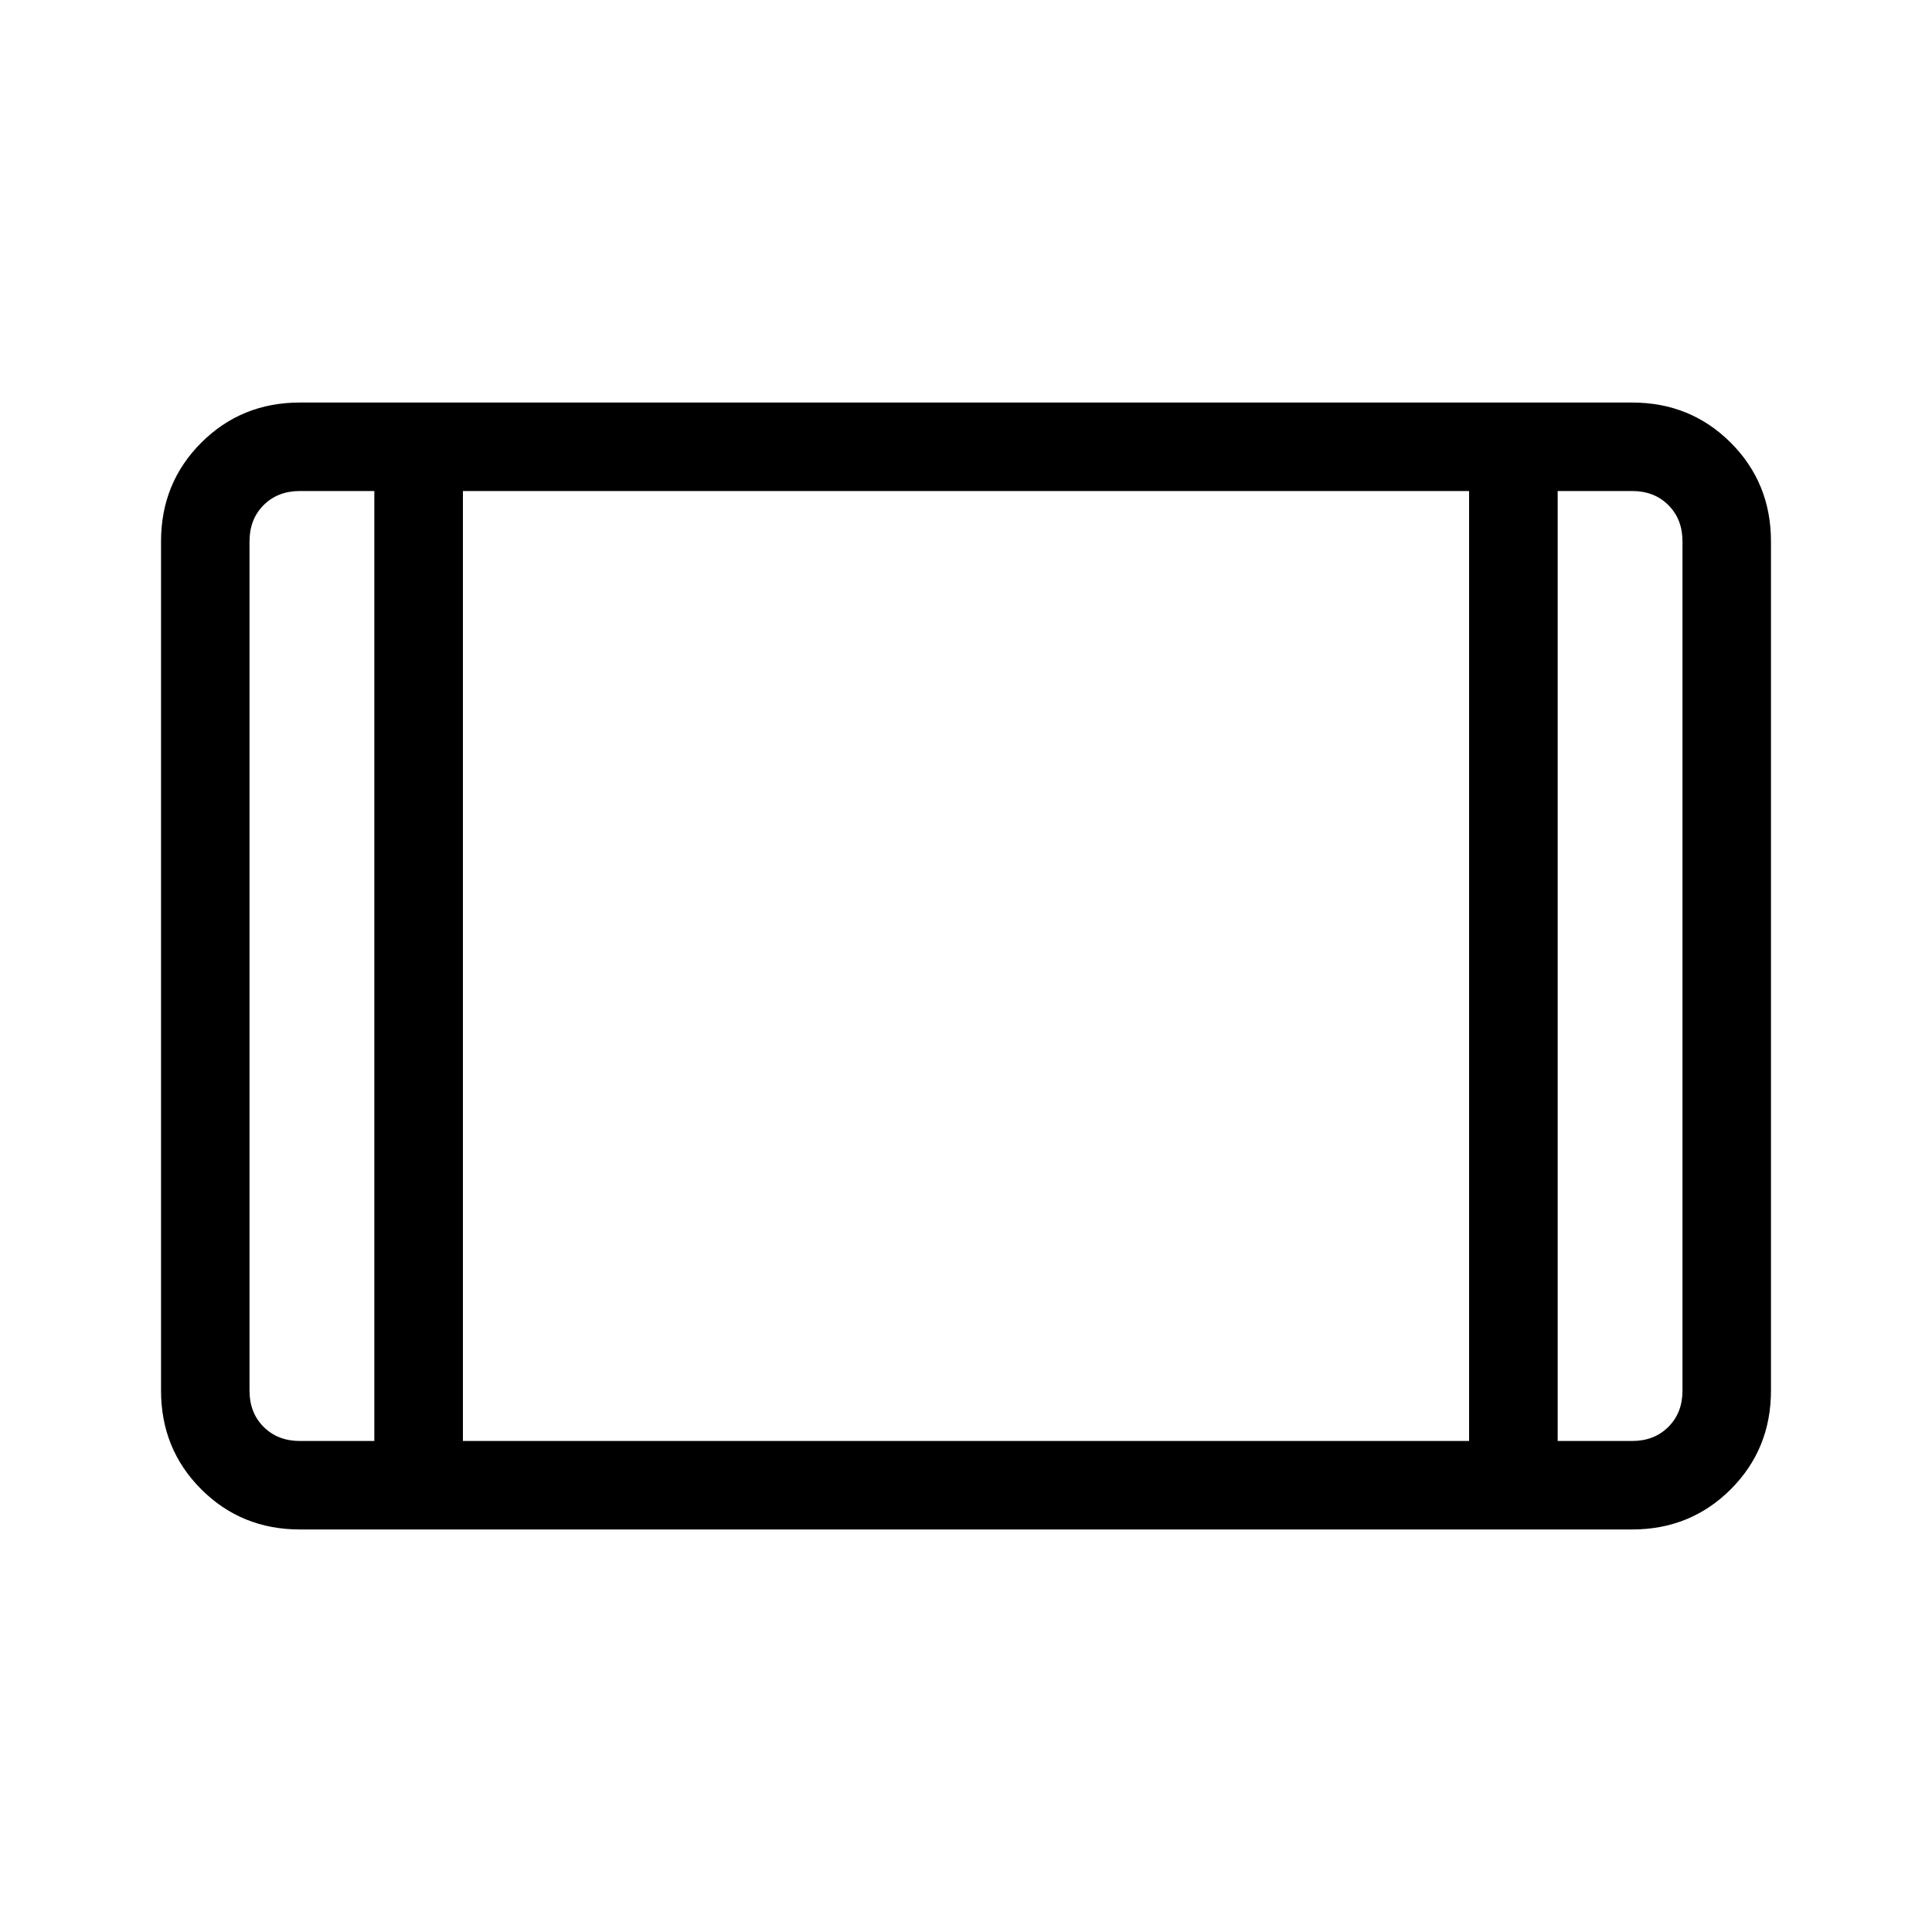 <svg xmlns="http://www.w3.org/2000/svg" height="20" width="20"><path d="M3.104 15.833Q2.5 15.833 2.083 15.417Q1.667 15 1.667 14.396V5.604Q1.667 5 2.083 4.583Q2.5 4.167 3.104 4.167H16.896Q17.5 4.167 17.917 4.583Q18.333 5 18.333 5.604V14.396Q18.333 15 17.917 15.417Q17.5 15.833 16.896 15.833ZM4.792 14.917H15.208V5.083H4.792ZM3.875 5.083H3.104Q2.875 5.083 2.729 5.229Q2.583 5.375 2.583 5.604V14.396Q2.583 14.625 2.729 14.771Q2.875 14.917 3.104 14.917H3.875ZM16.125 5.083V14.917H16.896Q17.125 14.917 17.271 14.771Q17.417 14.625 17.417 14.396V5.604Q17.417 5.375 17.271 5.229Q17.125 5.083 16.896 5.083ZM17.417 5.083Q17.417 5.083 17.271 5.083Q17.125 5.083 16.896 5.083H16.125H16.896Q17.125 5.083 17.271 5.083Q17.417 5.083 17.417 5.083ZM2.583 5.083Q2.583 5.083 2.729 5.083Q2.875 5.083 3.104 5.083H3.875H3.104Q2.875 5.083 2.729 5.083Q2.583 5.083 2.583 5.083Z"/></svg>